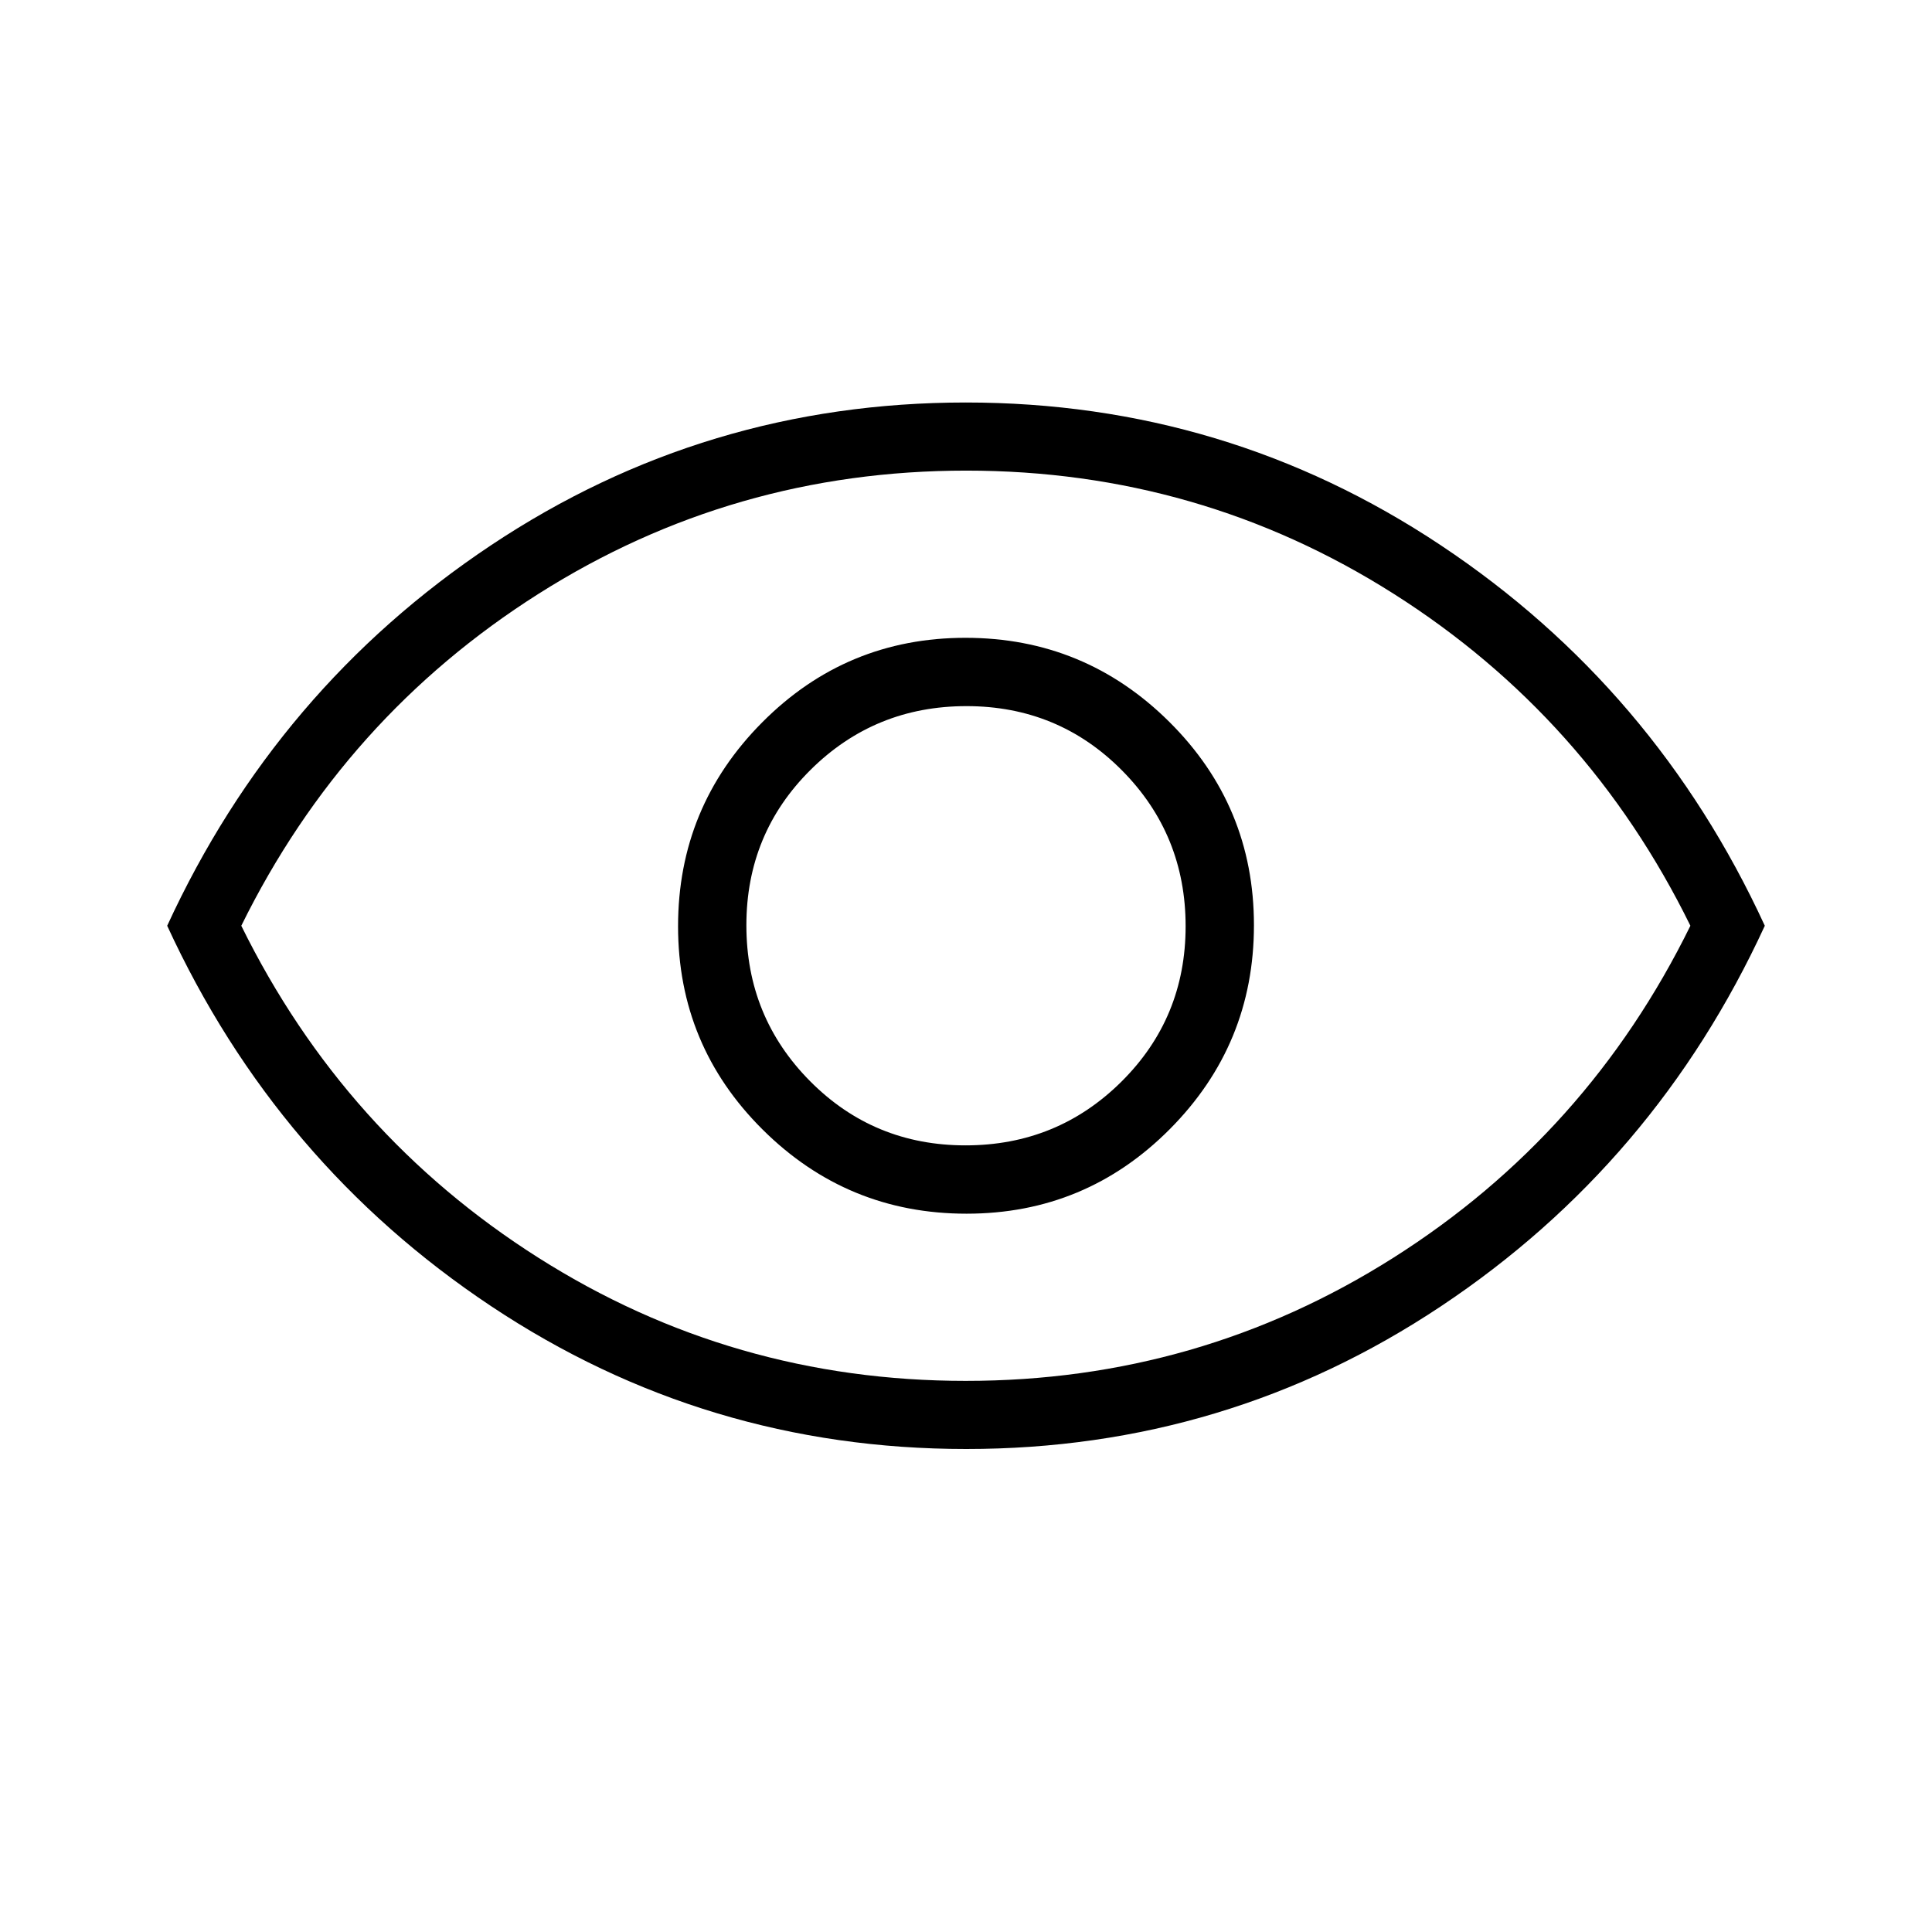 <svg xmlns="http://www.w3.org/2000/svg" height="40" viewBox="0 -960 960 960" width="40"><path d="M480.259-356.923q59.254 0 101.036-42.041 41.782-42.042 41.782-101.295 0-59.254-42.041-101.036-42.042-41.782-101.295-41.782-59.254 0-101.036 42.041-41.782 42.042-41.782 101.295 0 59.254 42.041 101.036 42.042 41.782 101.295 41.782Zm-.506-33.949q-45.574 0-77.227-31.901-31.654-31.901-31.654-77.474 0-45.574 31.901-77.227 31.901-31.654 77.474-31.654 45.574 0 77.227 31.901 31.654 31.901 31.654 77.474 0 45.574-31.901 77.227-31.901 31.654-77.474 31.654ZM480.11-240q-129.443 0-236.059-70.961Q137.436-381.923 83.077-500q54.359-118.077 160.864-189.039Q350.447-760 479.89-760t236.059 70.961Q822.564-618.077 876.923-500q-54.359 118.077-160.864 189.039Q609.553-240 480.11-240ZM480-500Zm-.112 226.154q115.881 0 212.484-61.192Q788.975-396.231 839.949-500q-50.974-103.769-147.465-164.962-96.49-61.192-212.372-61.192-115.881 0-212.484 61.192Q171.025-603.769 119.897-500q51.128 103.769 147.619 164.962 96.49 61.192 212.372 61.192Z"/></svg>